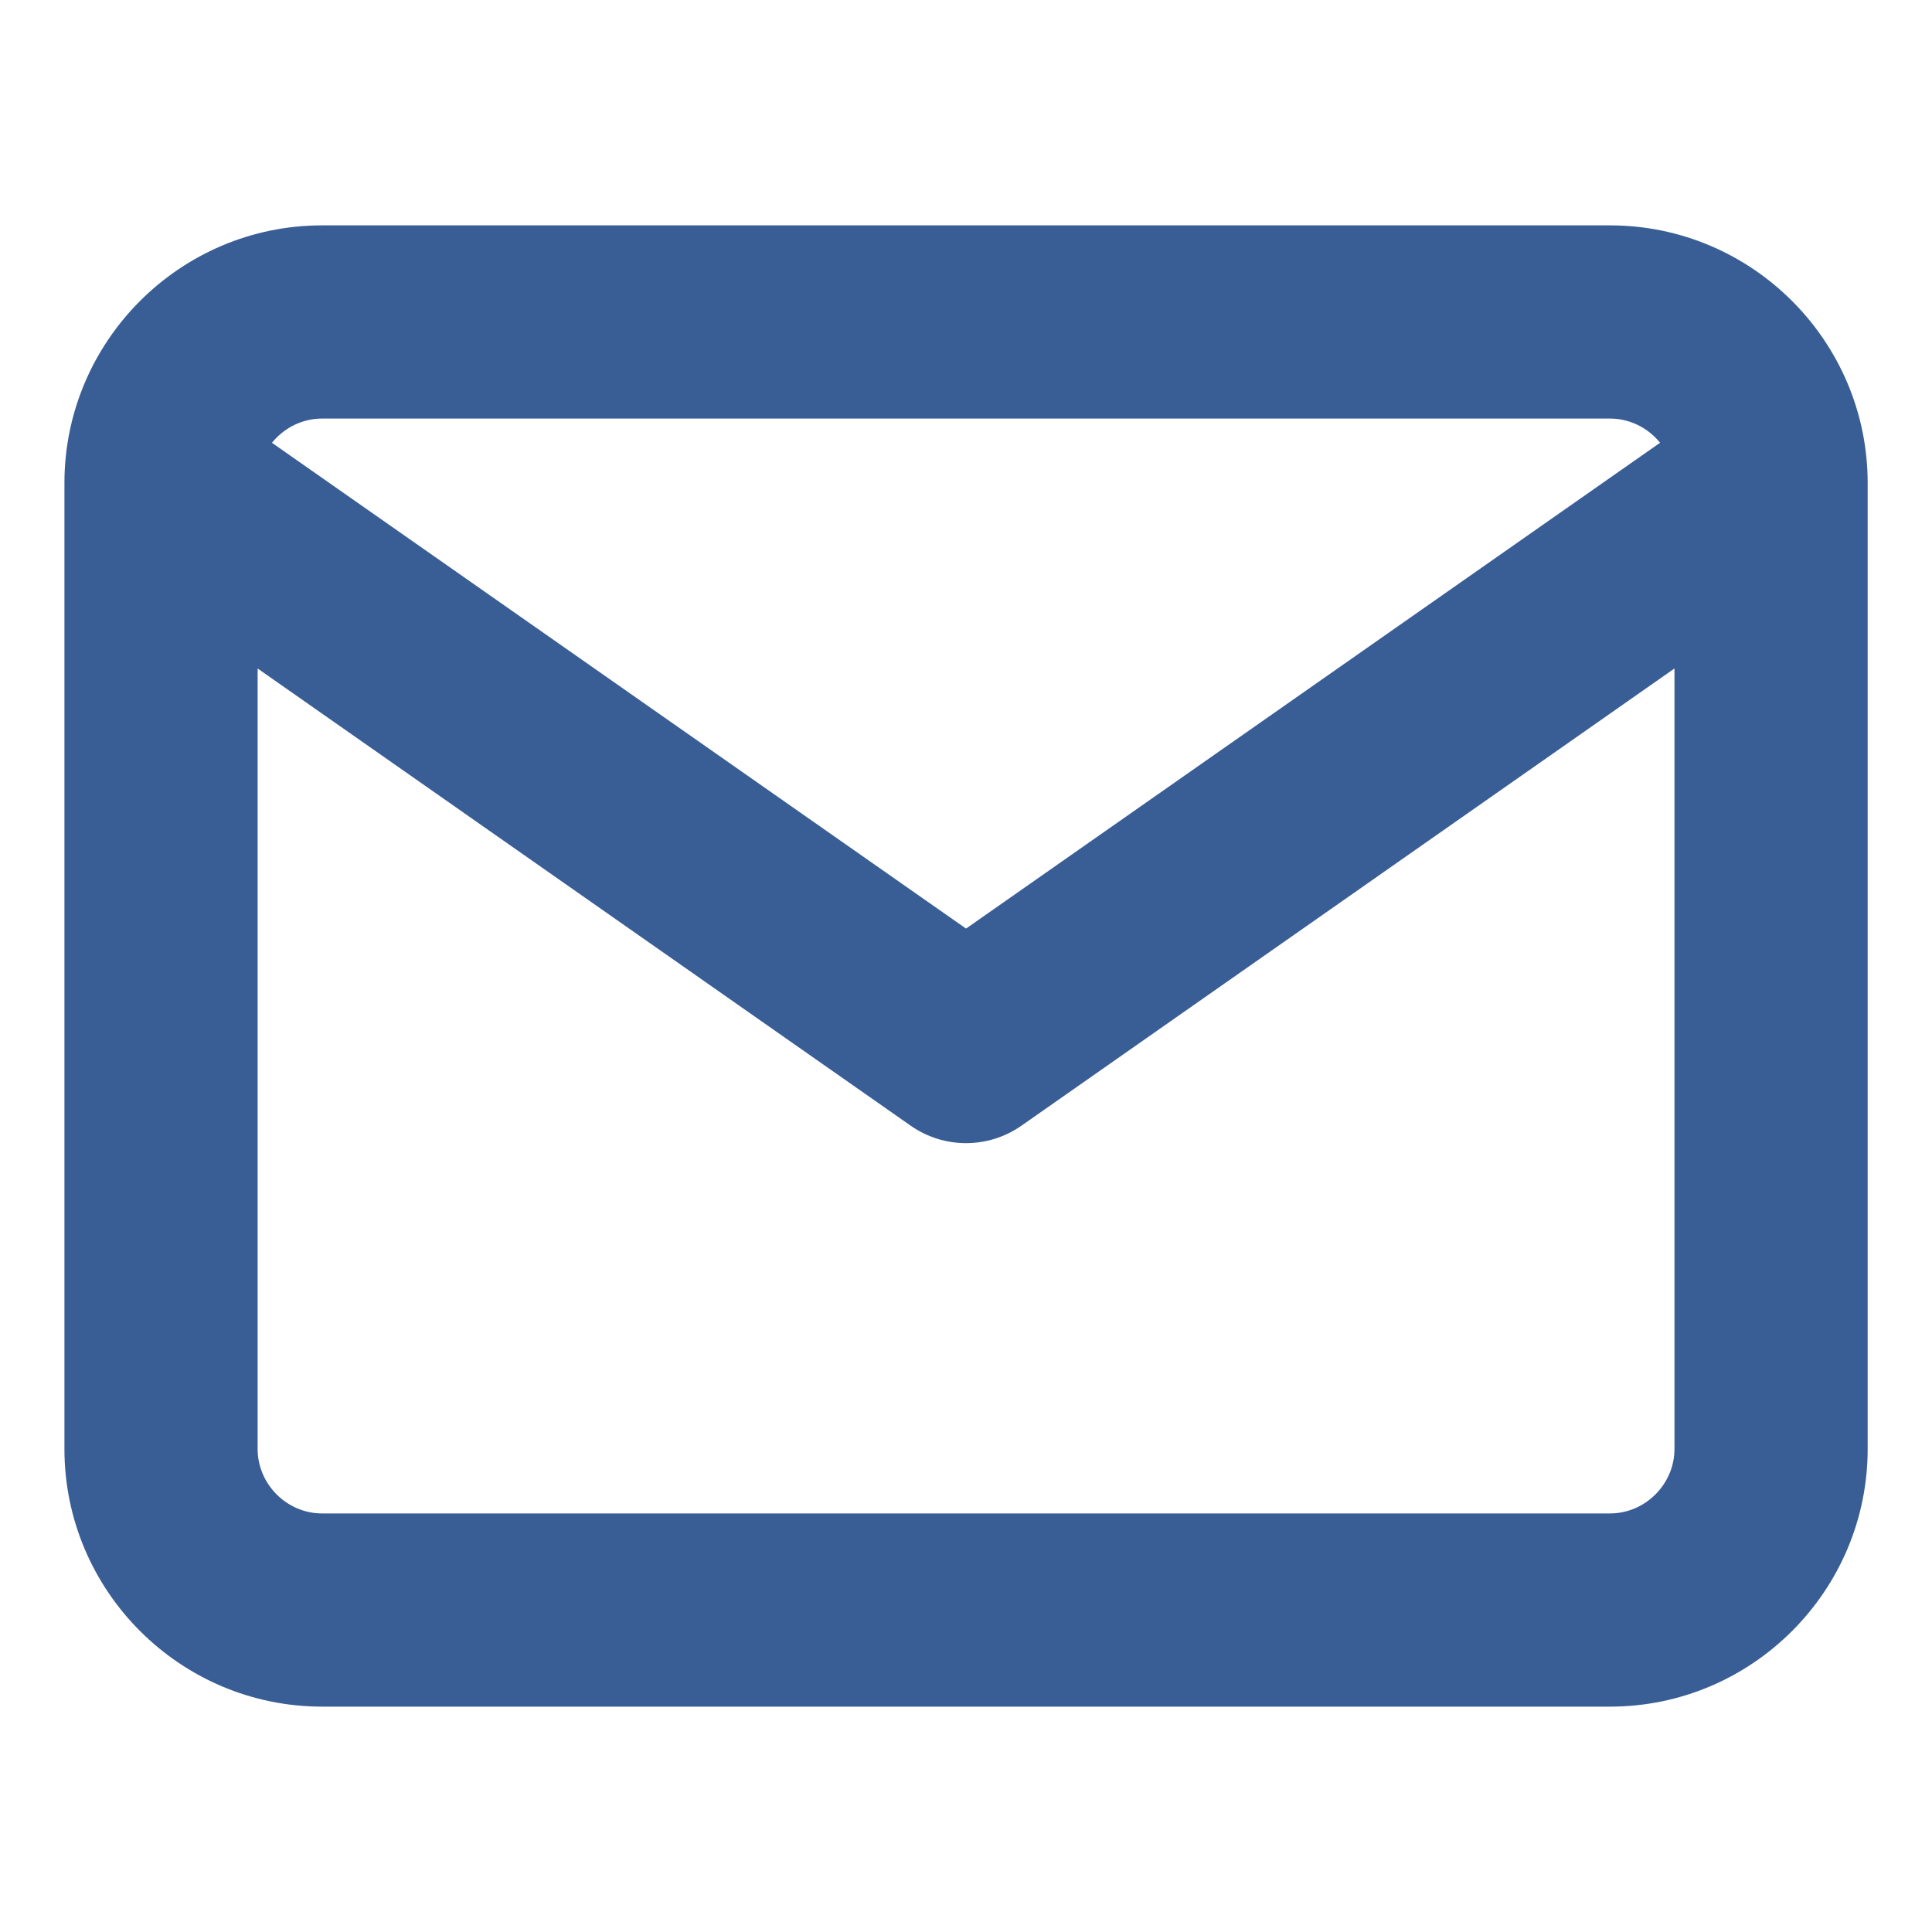 <svg width="20" height="20" viewBox="0 0 20 20" fill="none" xmlns="http://www.w3.org/2000/svg">
<path d="M10 10.833L9.427 11.653C9.771 11.894 10.229 11.894 10.574 11.653L10 10.833ZM3.334 4.333H16.667V2.333H3.334V4.333ZM16.667 4.333C17.031 4.333 17.334 4.636 17.334 5H19.334C19.334 3.531 18.136 2.333 16.667 2.333V4.333ZM17.334 5V15H19.334V5H17.334ZM17.334 15C17.334 15.364 17.031 15.667 16.667 15.667V17.667C18.136 17.667 19.334 16.469 19.334 15H17.334ZM16.667 15.667H3.334V17.667H16.667V15.667ZM3.334 15.667C2.969 15.667 2.667 15.364 2.667 15H0.667C0.667 16.469 1.865 17.667 3.334 17.667V15.667ZM2.667 15V5H0.667V15H2.667ZM2.667 5C2.667 4.636 2.969 4.333 3.334 4.333V2.333C1.865 2.333 0.667 3.531 0.667 5H2.667ZM17.76 4.181L9.427 10.014L10.574 11.653L18.907 5.819L17.76 4.181ZM10.574 10.014L2.24 4.181L1.094 5.819L9.427 11.653L10.574 10.014Z" fill="#395E95"/>
</svg>
